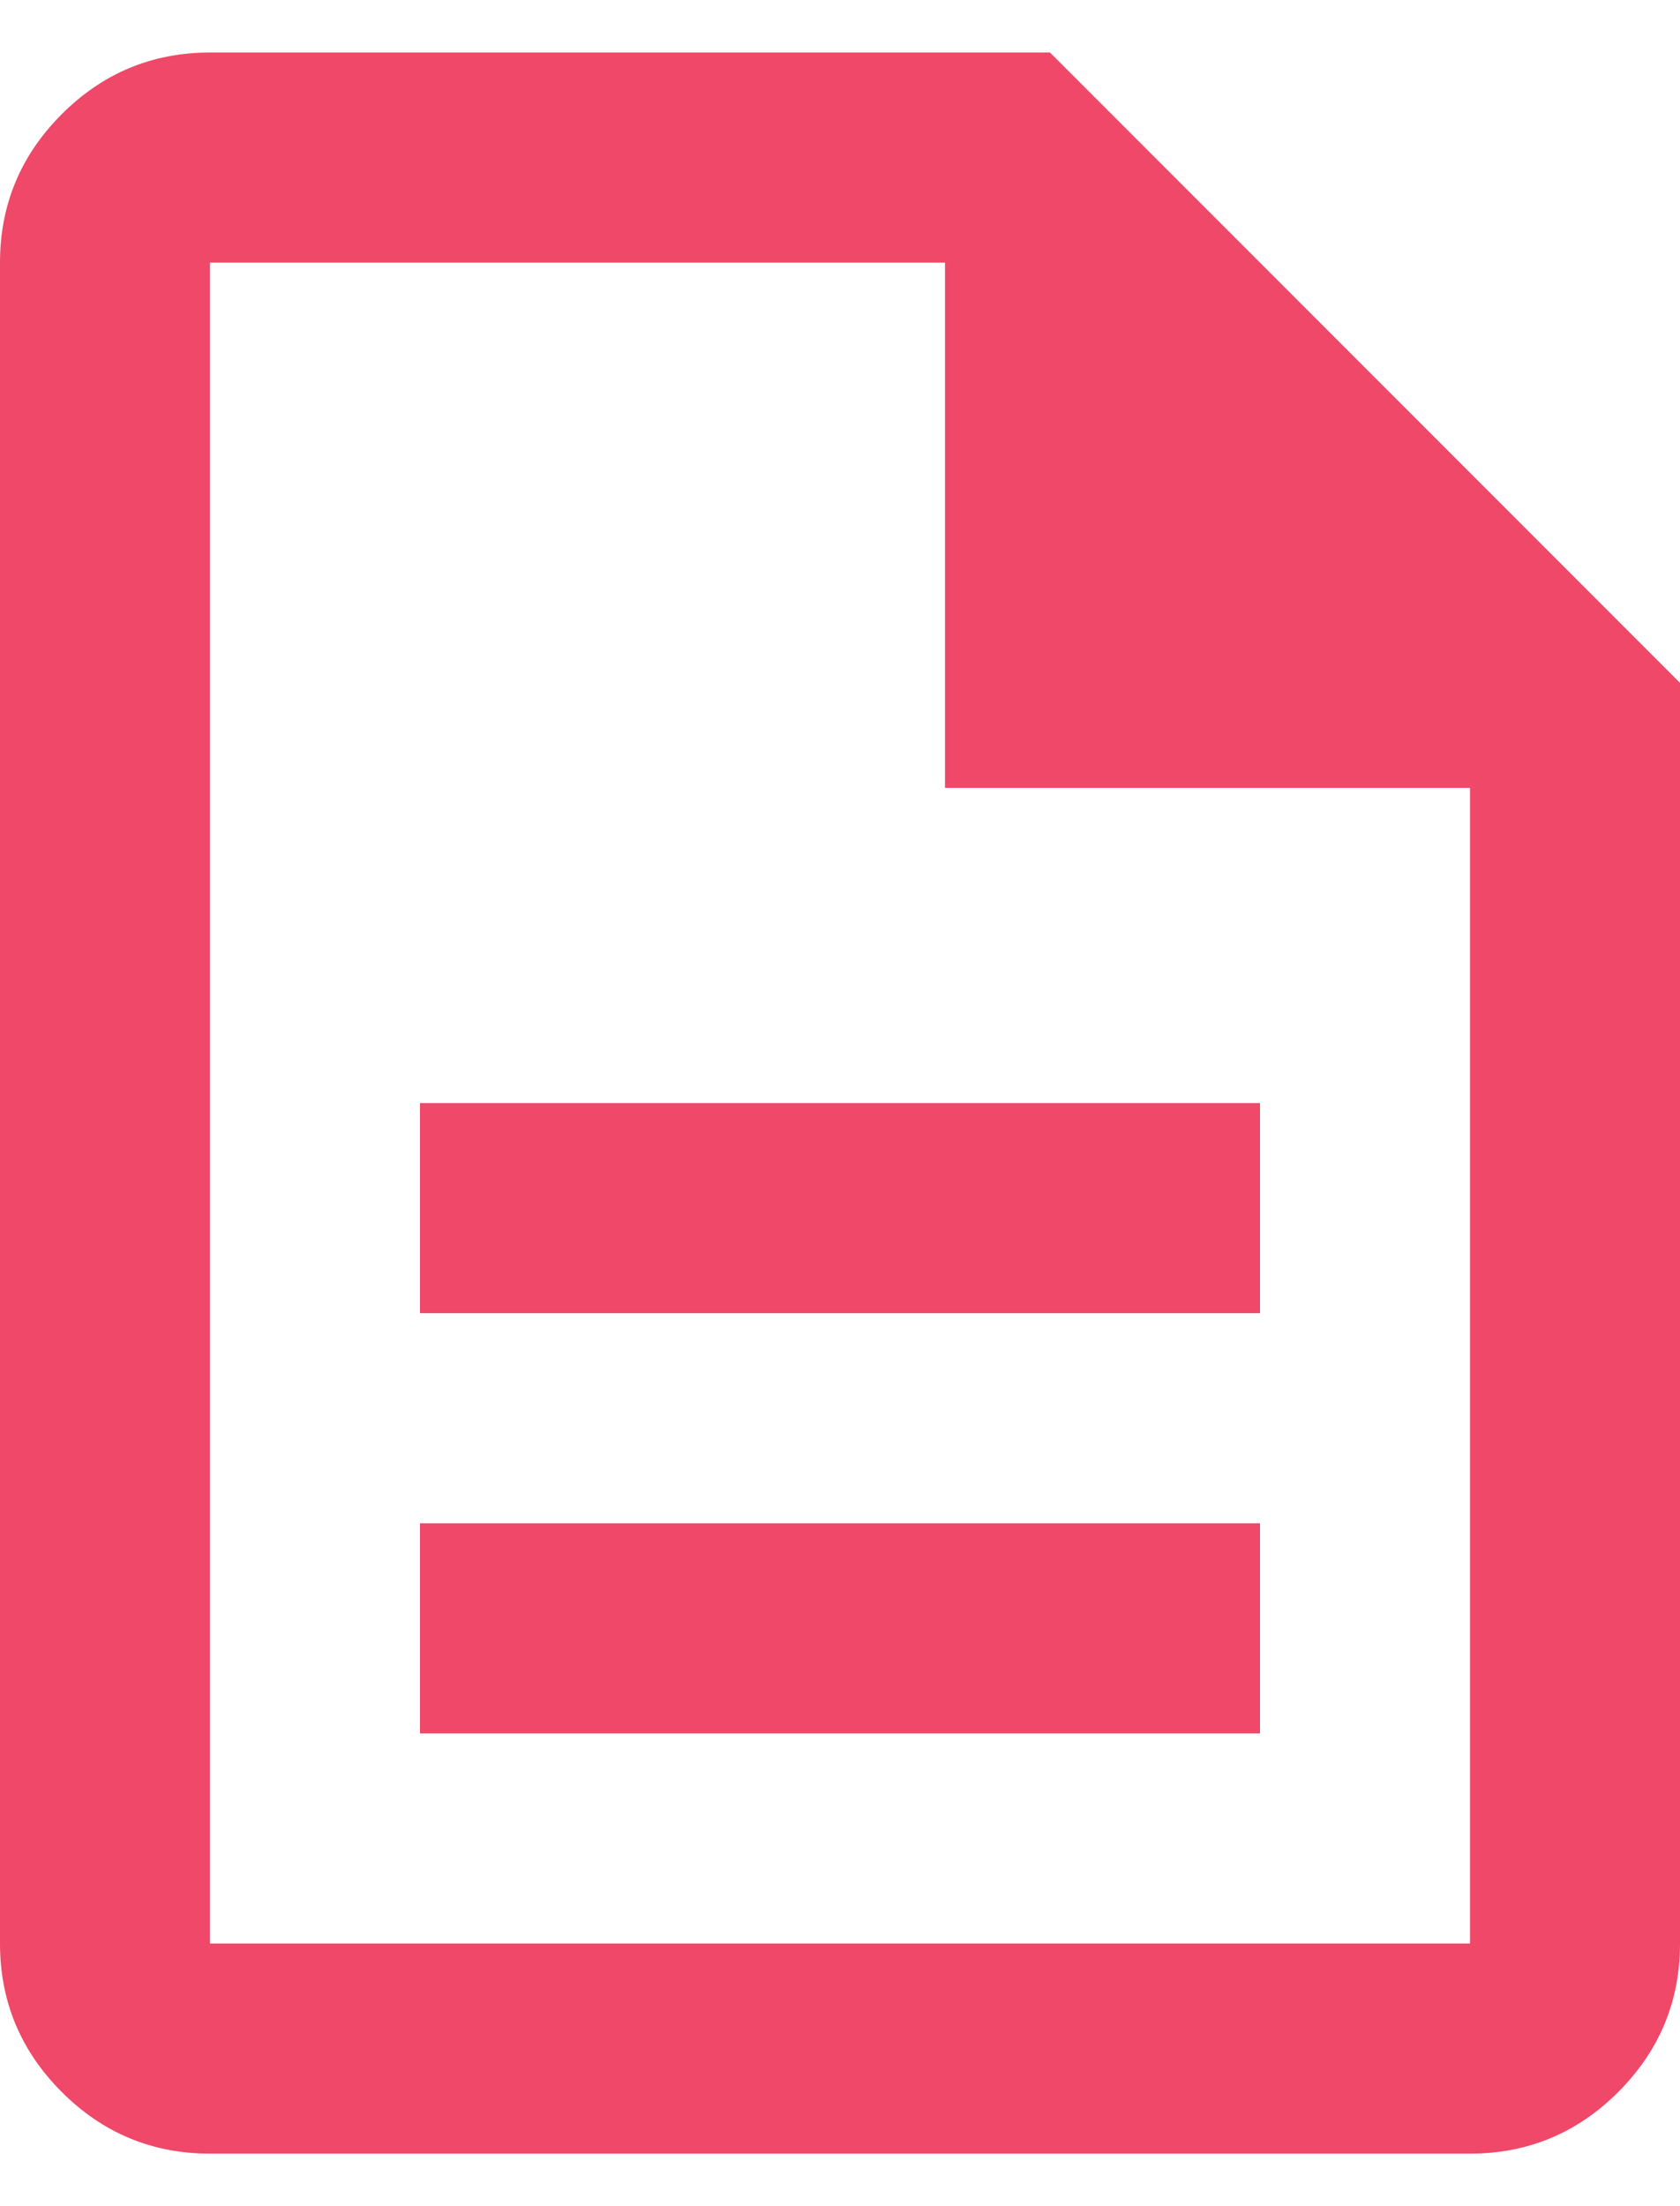 <svg width="16" height="21" viewBox="0 0 16 21" fill="none" xmlns="http://www.w3.org/2000/svg">
<path d="M4 16.5H12V14.5H4V16.5ZM4 12.5H12V10.5H4V12.5ZM2 20.5C1.45 20.5 0.979 20.304 0.588 19.913C0.196 19.521 0 19.05 0 18.5V2.5C0 1.95 0.196 1.479 0.588 1.087C0.979 0.696 1.45 0.5 2 0.5H10L16 6.5V18.5C16 19.05 15.804 19.521 15.412 19.913C15.021 20.304 14.55 20.5 14 20.5H2ZM9 7.5V2.5H2V18.5H14V7.5H9Z" fill="#EF4868"/>
</svg>
